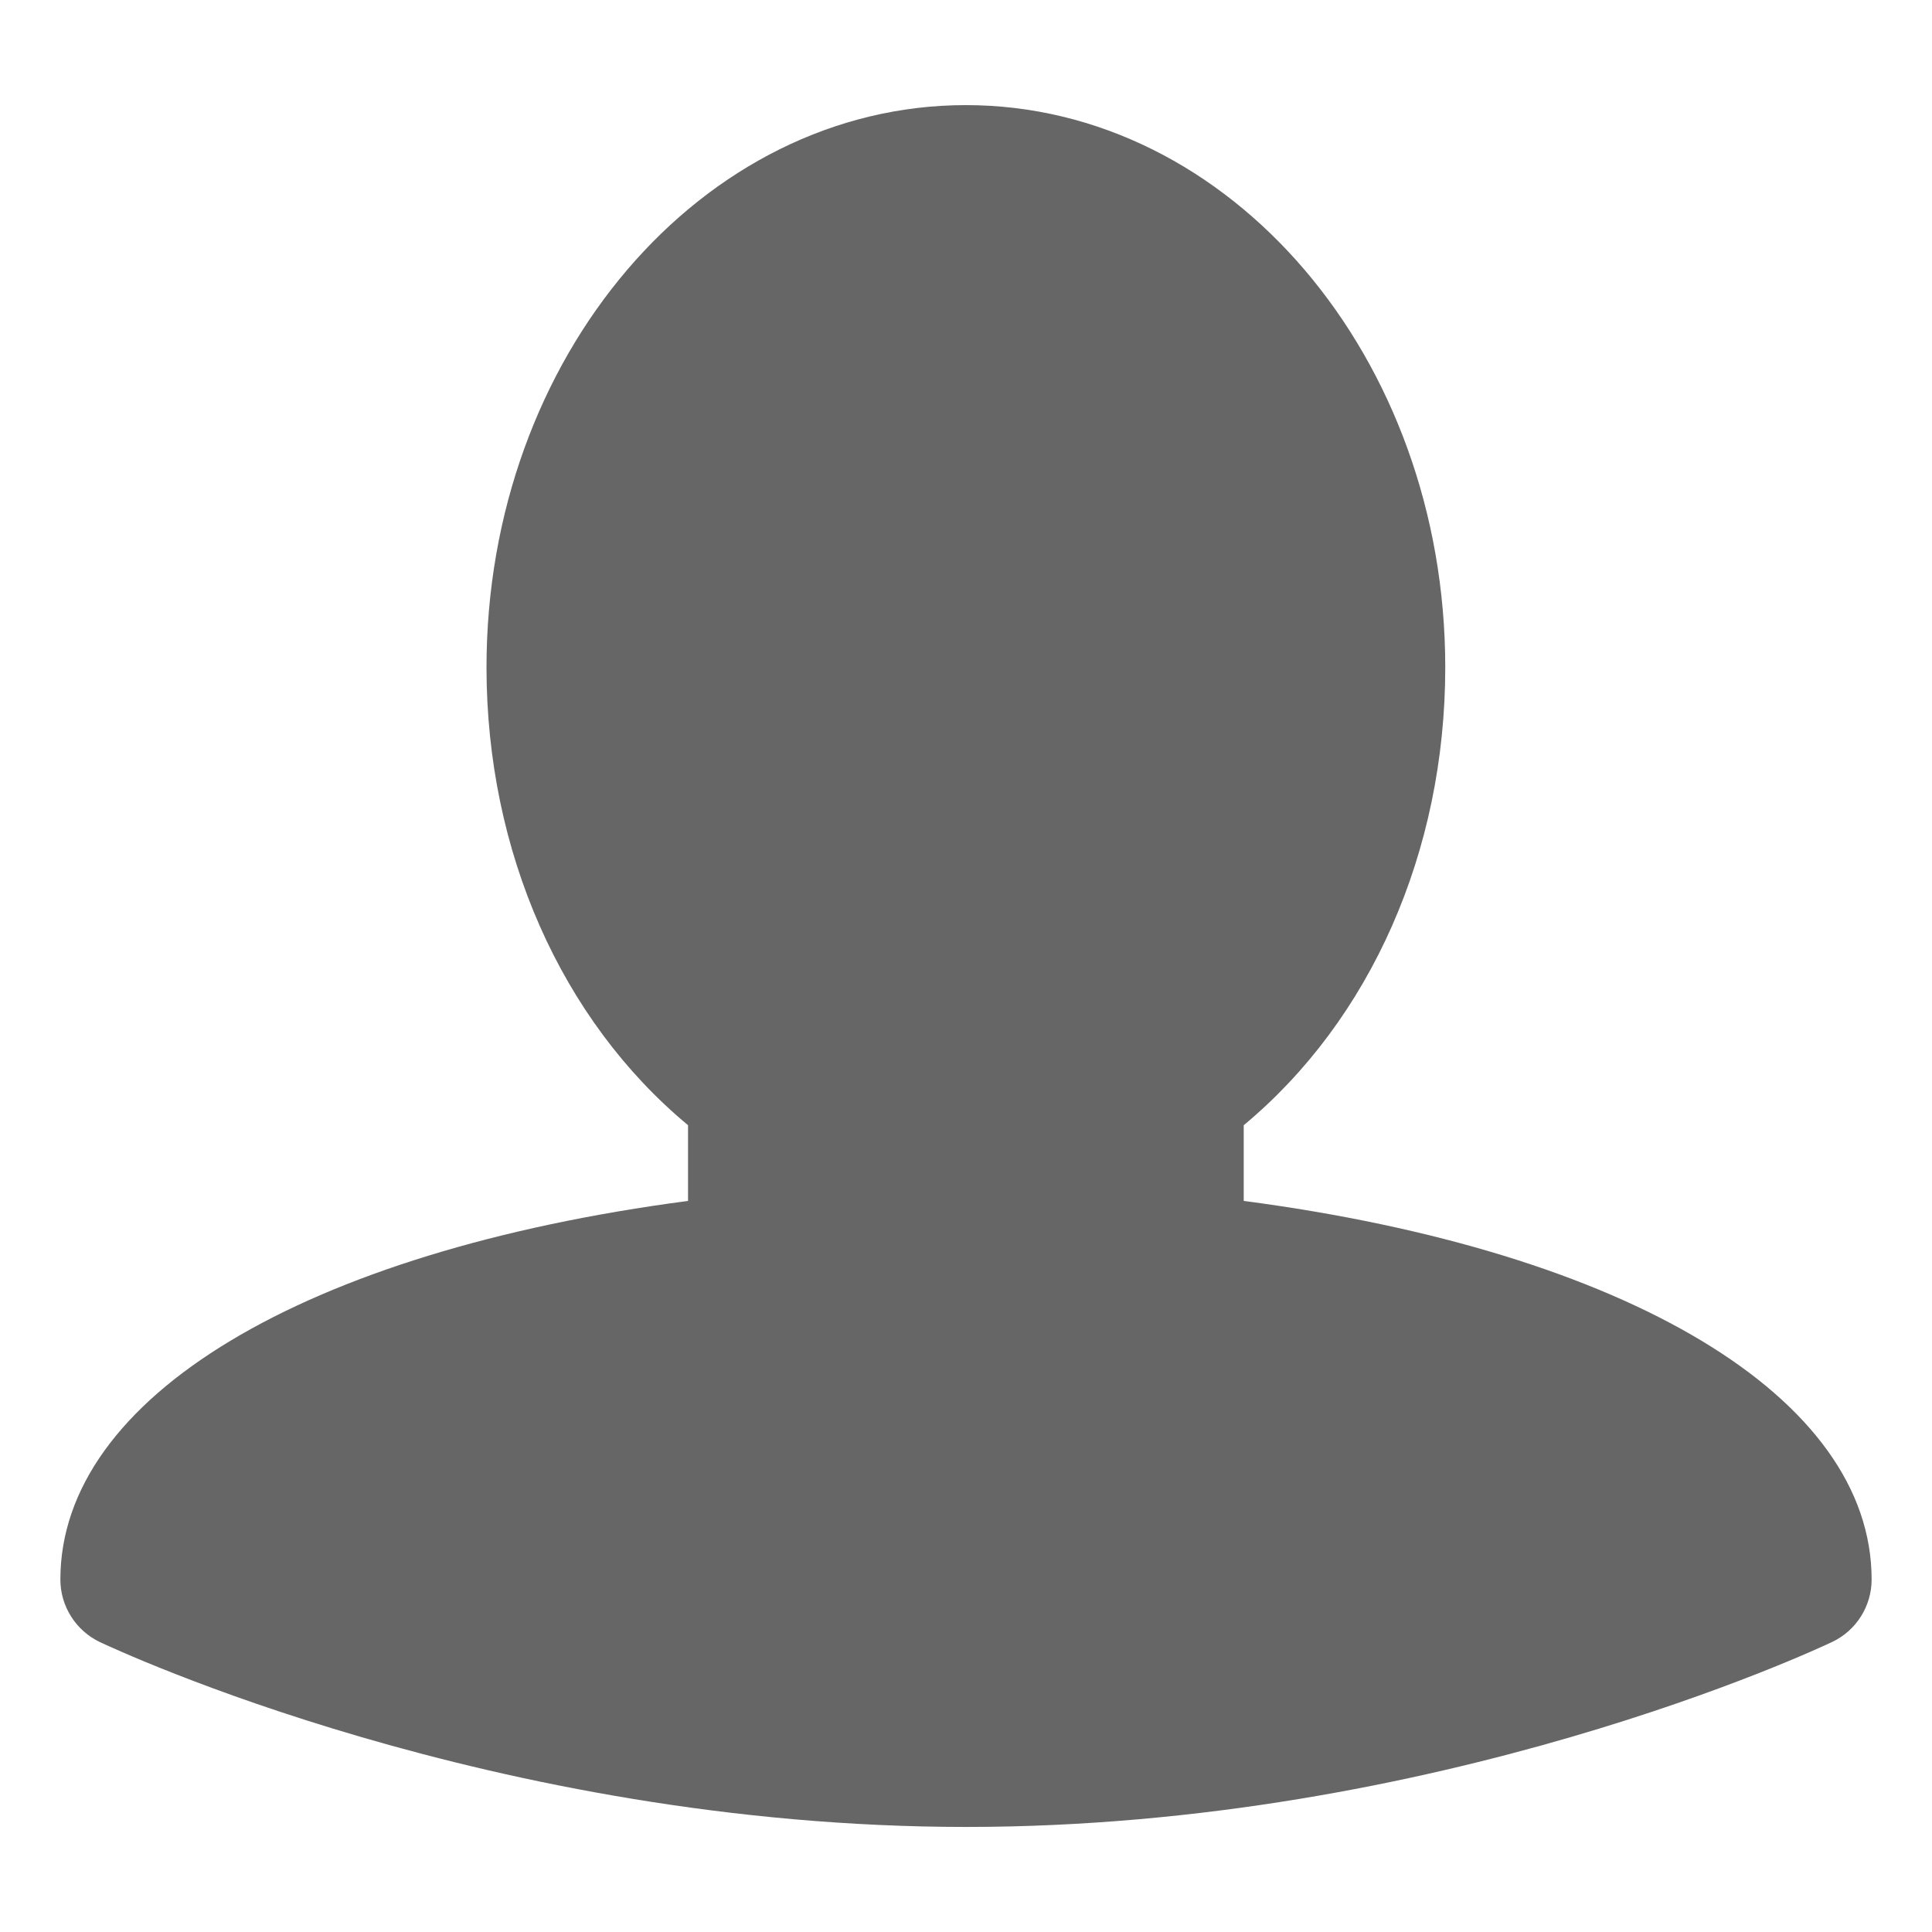 <?xml version="1.0" encoding="utf-8"?>
<!-- Generator: Adobe Illustrator 16.0.3, SVG Export Plug-In . SVG Version: 6.00 Build 0)  -->
<!DOCTYPE svg PUBLIC "-//W3C//DTD SVG 1.1//EN" "http://www.w3.org/Graphics/SVG/1.1/DTD/svg11.dtd">
<svg version="1.1" id="Layer_1" xmlns="http://www.w3.org/2000/svg" xmlns:xlink="http://www.w3.org/1999/xlink" x="0px" y="0px"
	 width="32px" height="32px" viewBox="0 0 32 32" enable-background="new 0 0 32 32" xml:space="preserve">
<path fill="#666666" d="M16,30.26L16,30.26C8.18,30.258,1.917,27.32,1.652,27.197C1.255,27.006,1,26.604,1,26.162
	c0-3.021,4.045-5.434,10.396-6.271v-1.254c-2.102-1.746-3.338-4.535-3.338-7.584c0-5.135,3.562-9.312,7.94-9.312
	s7.94,4.177,7.94,9.312c0,3.052-1.237,5.838-3.338,7.584v1.254C26.955,20.727,31,23.141,31,26.162c0,0.439-0.253,0.844-0.652,1.033
	C30.084,27.32,23.82,30.26,16,30.26z"/>
</svg>
